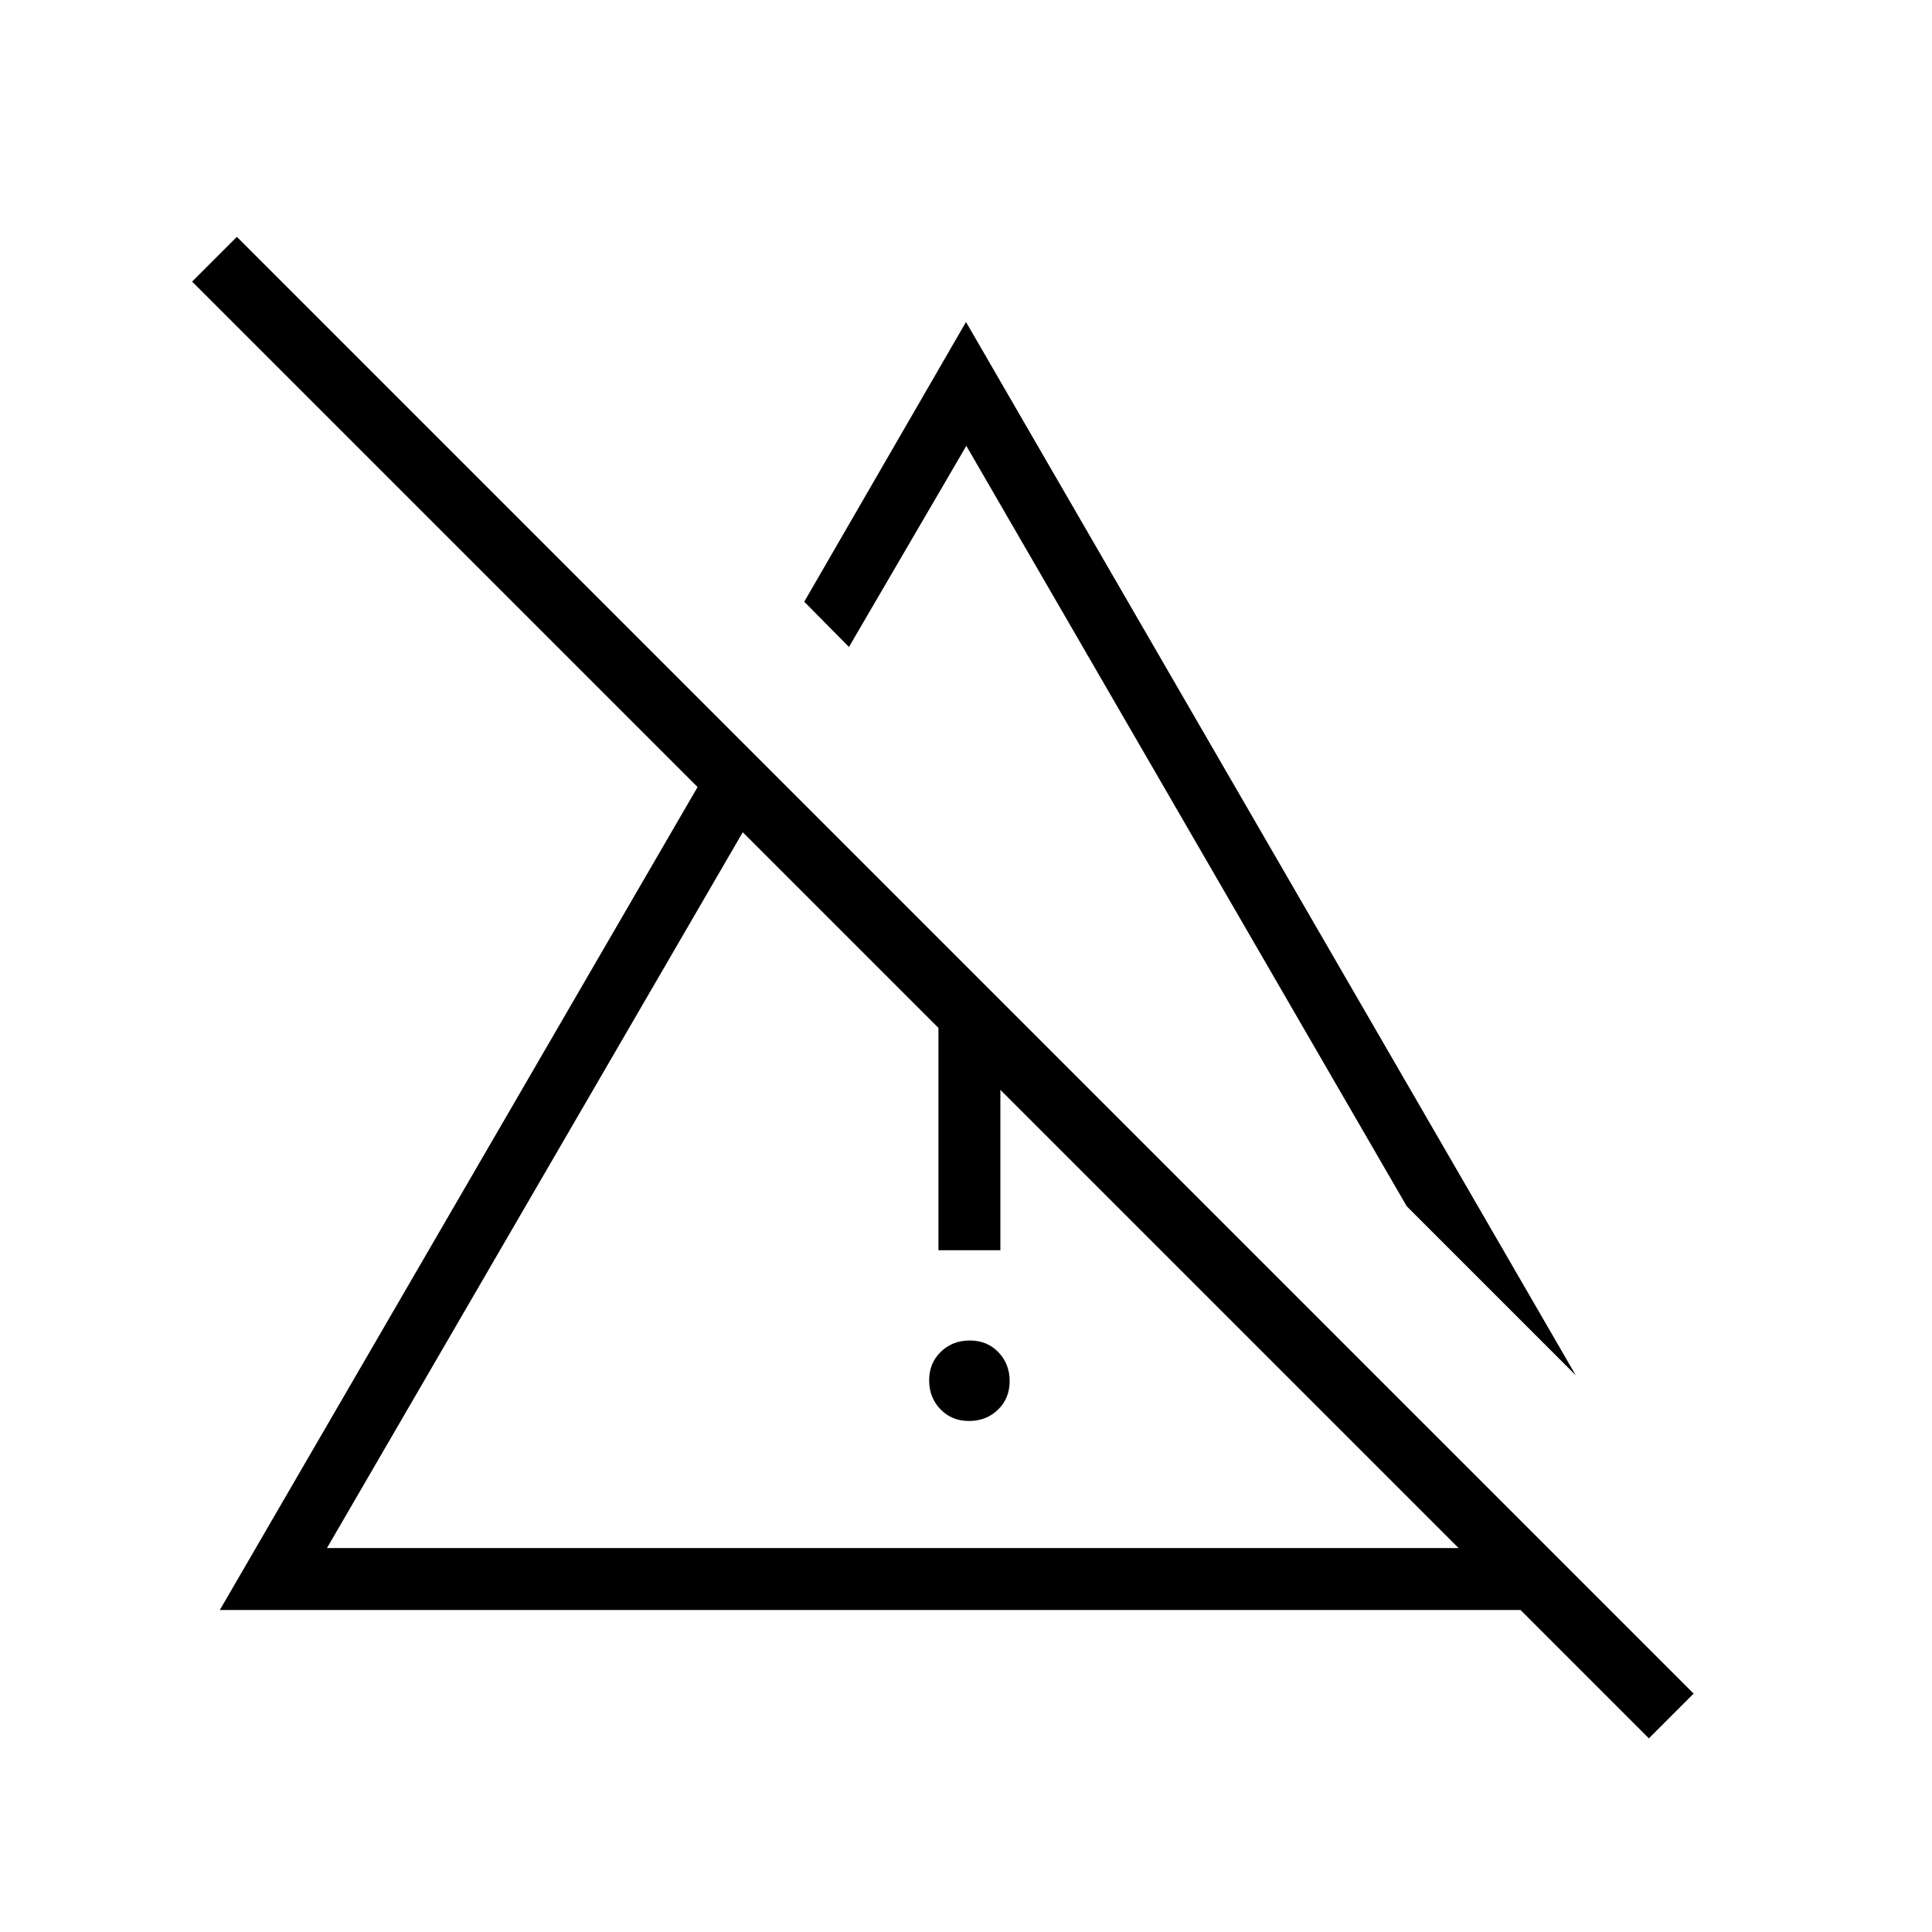 <svg xmlns="http://www.w3.org/2000/svg" width="48" height="48" viewBox="0 -960 960 960"><path d="M481.5-253.92q-8.58 0-14.19-5.81-5.62-5.8-5.62-14.38 0-8.58 5.81-14.2 5.8-5.61 14.38-5.61 8.58 0 14.2 5.8 5.61 5.81 5.61 14.39 0 8.58-5.8 14.19-5.81 5.62-14.39 5.62Zm-15.19-84.85v-154.92l30.77 30.77v124.15h-30.77ZM783-276.61l-84-84-218.84-377.85-58.31 99.92L399.62-661 480-800l303 523.39Zm-620.54 85.84h562.31L369.08-546.46 162.46-190.77Zm656.85 94.54L755.54-160H109.23l237.39-408.92L95.46-820.08l22.23-22.23 723.85 723.85-22.23 22.23ZM546.92-368.62Zm13.39-130.69Z"/></svg>
